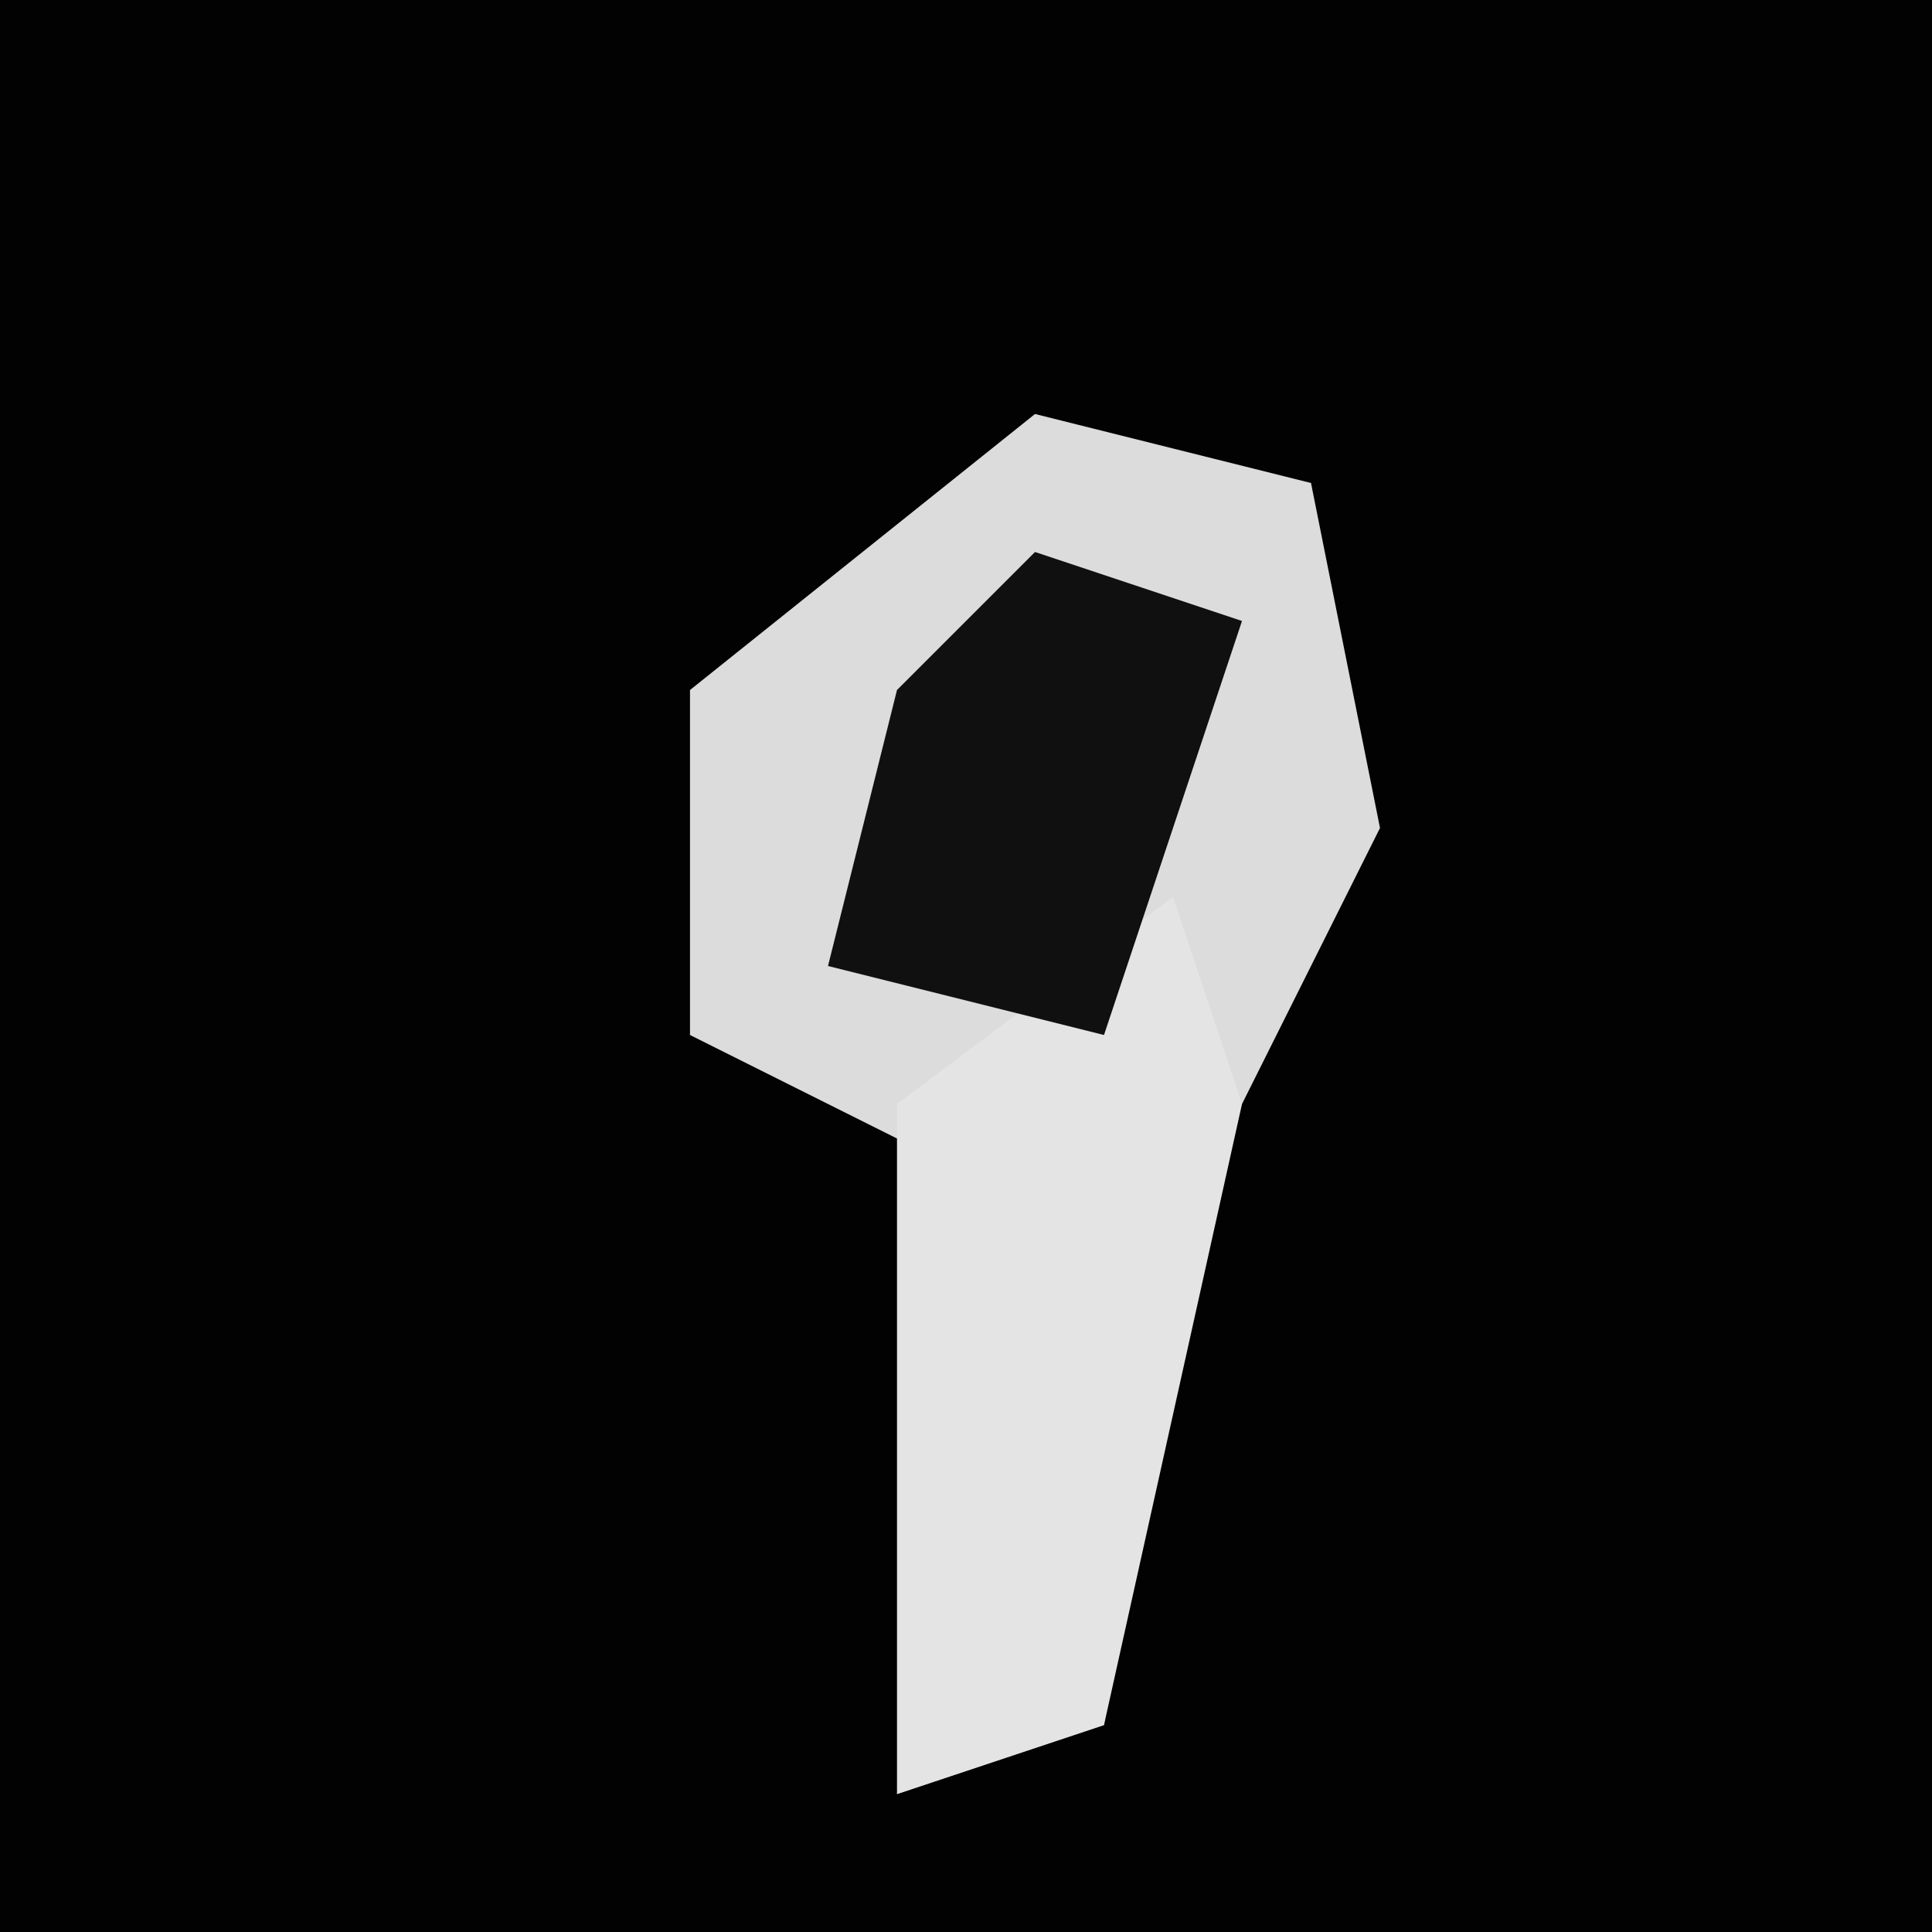 <?xml version="1.0" encoding="UTF-8"?>
<svg version="1.1" xmlns="http://www.w3.org/2000/svg" width="28" height="28">
<path d="M0,0 L28,0 L28,28 L0,28 Z " fill="#020202" transform="translate(0,0)"/>
<path d="M0,0 L4,1 L5,6 L2,12 L1,19 L-2,20 L-1,11 L-5,9 L-5,4 Z " fill="#DCDCDC" transform="translate(15,6)"/>
<path d="M0,0 L1,3 L-1,12 L-4,13 L-4,3 Z " fill="#E4E4E4" transform="translate(17,13)"/>
<path d="M0,0 L3,1 L1,7 L-3,6 L-2,2 Z " fill="#101010" transform="translate(15,8)"/>
</svg>
